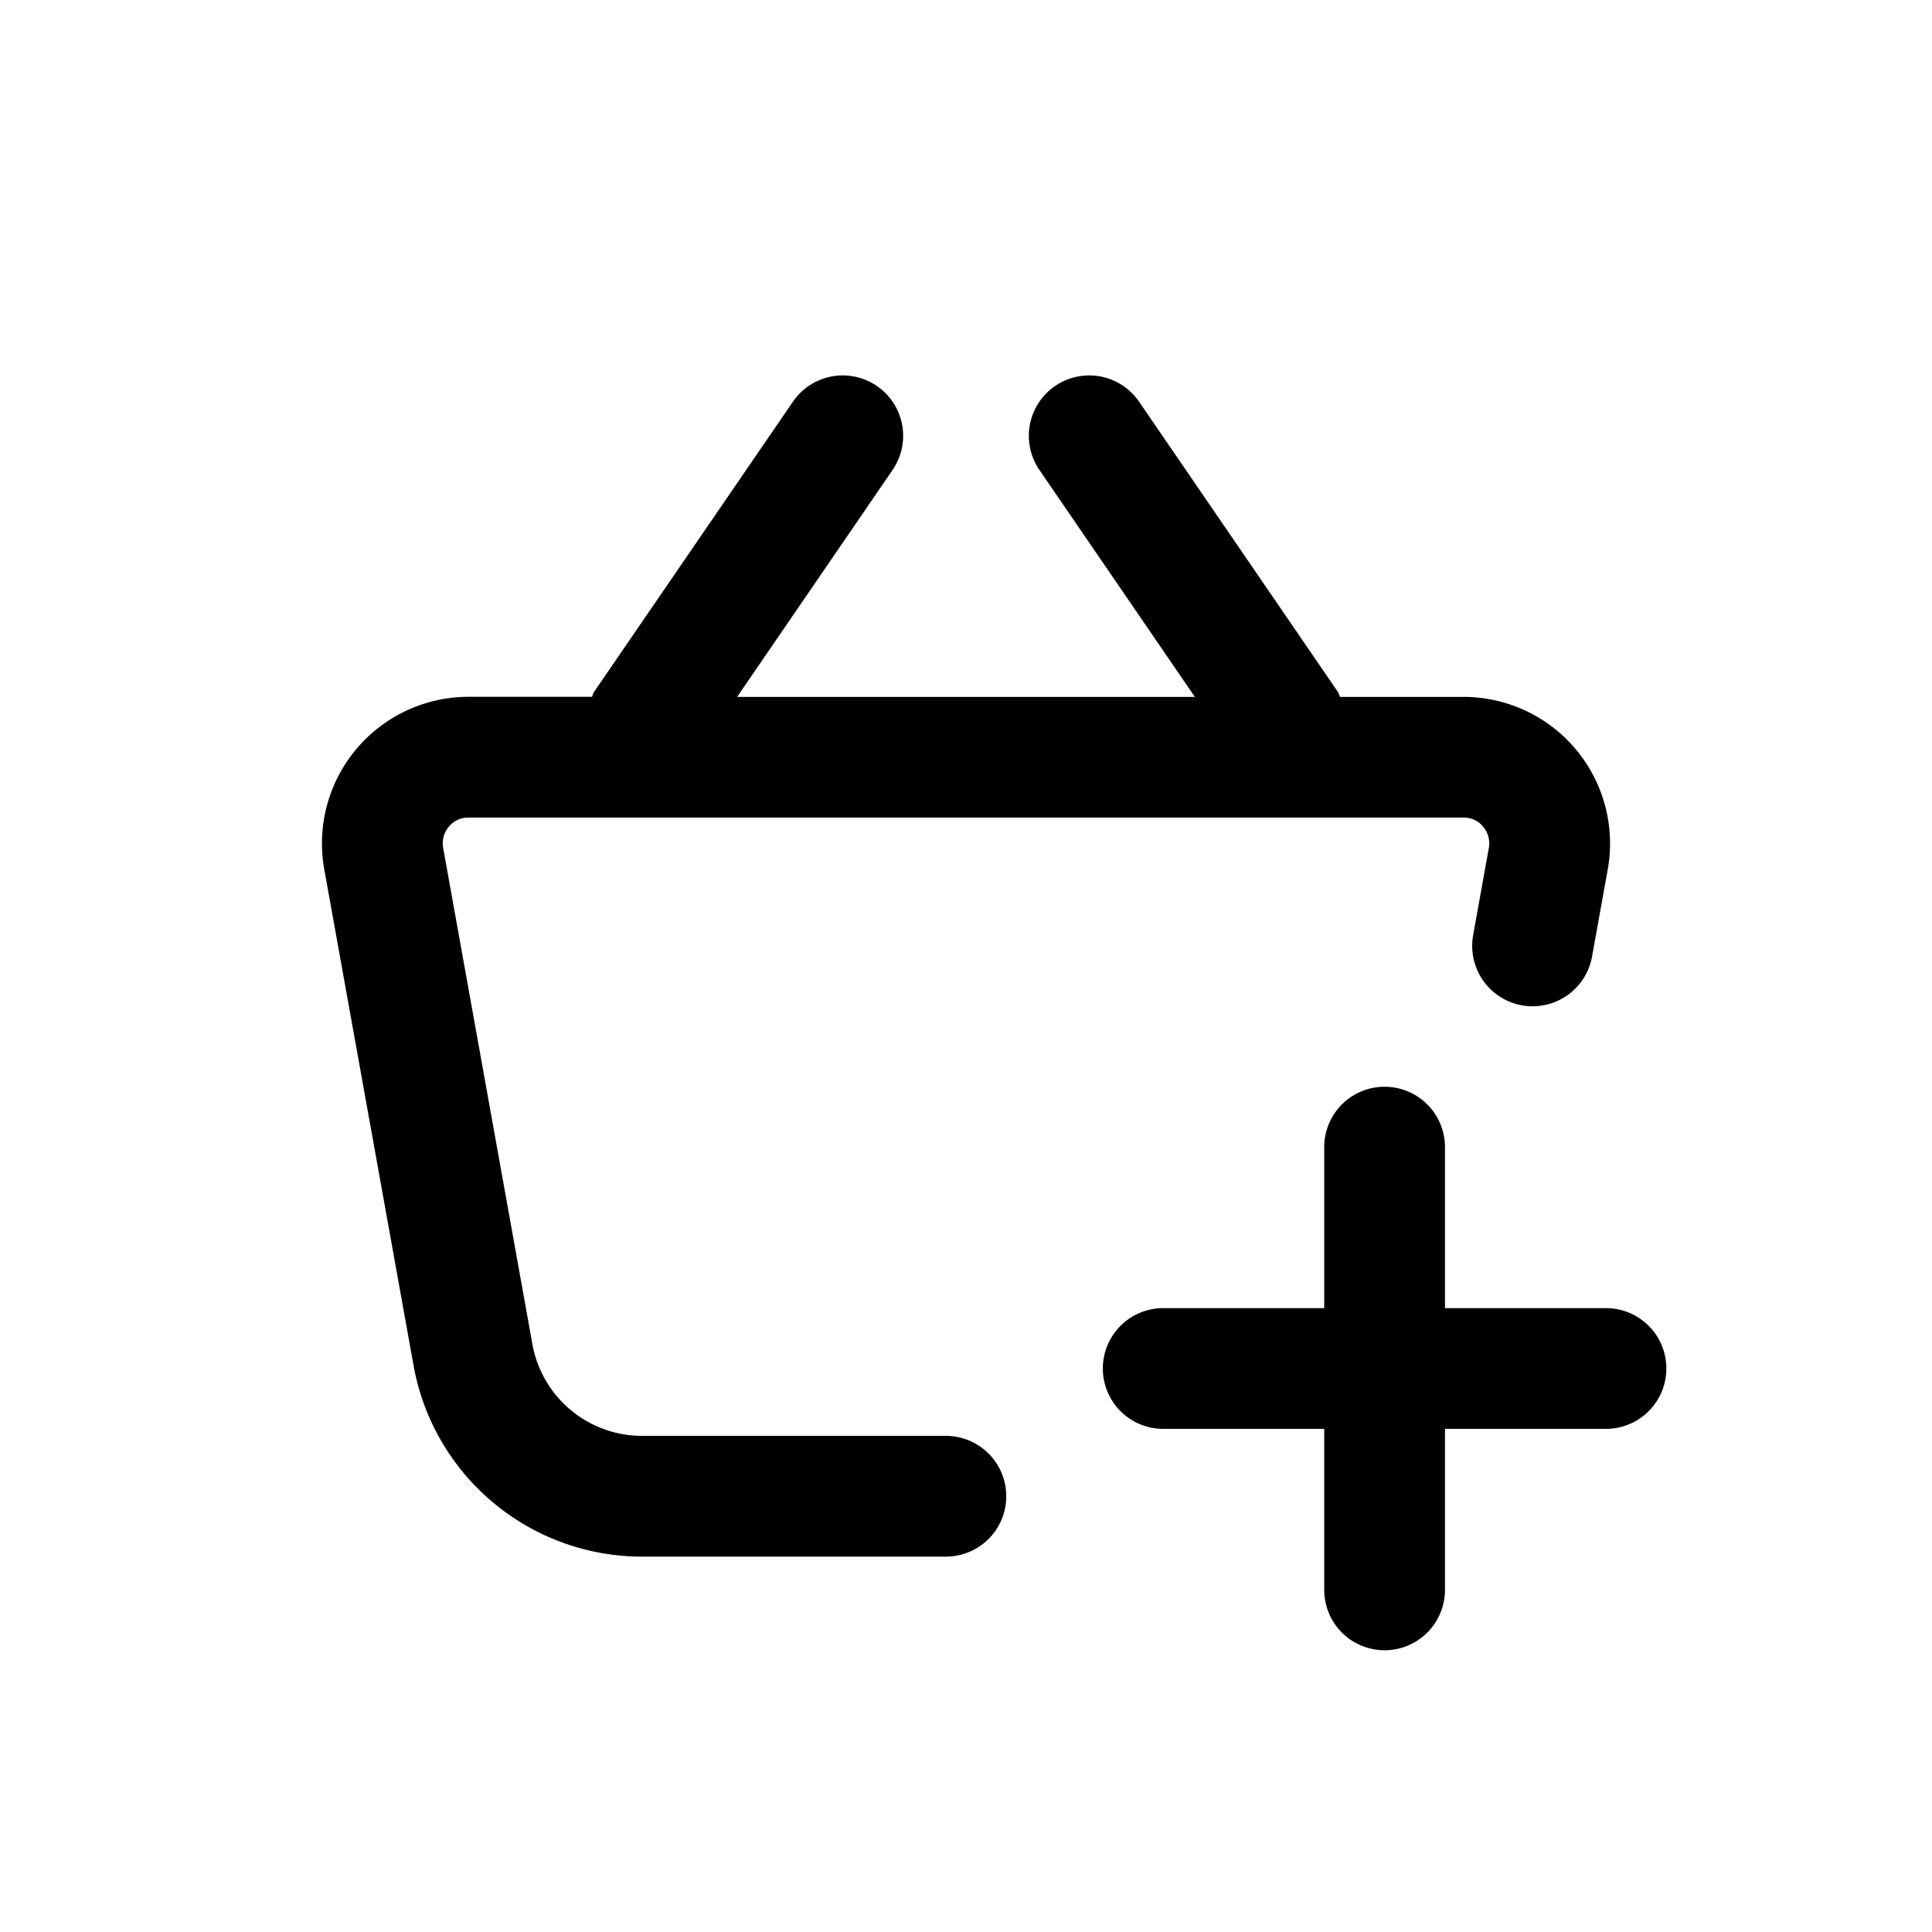 <svg id="icons" xmlns="http://www.w3.org/2000/svg" viewBox="0 0 24 24"><title>01-04-cart-add-m</title><rect id="canvas" width="24" height="24" style="fill:none"/><path d="M5.136,16.955a2.884,2.884,0,0,0,2.836,2.382H11.75a.75.75,0,0,0,0-1.5H7.972A1.385,1.385,0,0,1,6.612,16.689L5.506,10.538a.319.319,0,0,1,.07-.269.308.308,0,0,1,.24-.113H18.184a.308.308,0,0,1,.24.113.32.32,0,0,1,.07.269l-.194,1.079a.75.75,0,0,0,1.477.266l.194-1.078a1.821,1.821,0,0,0-1.787-2.148H16.646c-.011-.019-.013-.041-.025-.06l-2.471-3.607a.75.75,0,0,0-1.238.848l1.931,2.819H9.157l1.931-2.819a.75.75,0,0,0-1.238-.848L7.379,8.596c-.013.019-.015.041-.025.06H5.816A1.821,1.821,0,0,0,4.029,10.804Z" /><path d="M19.95,16.25h-2v-2a.75.75,0,0,0-1.5,0v2h-2a.75.75,0,0,0,0,1.5h2v2a.75.75,0,0,0,1.5,0v-2h2a.75.75,0,0,0,0-1.5Z" /></svg>